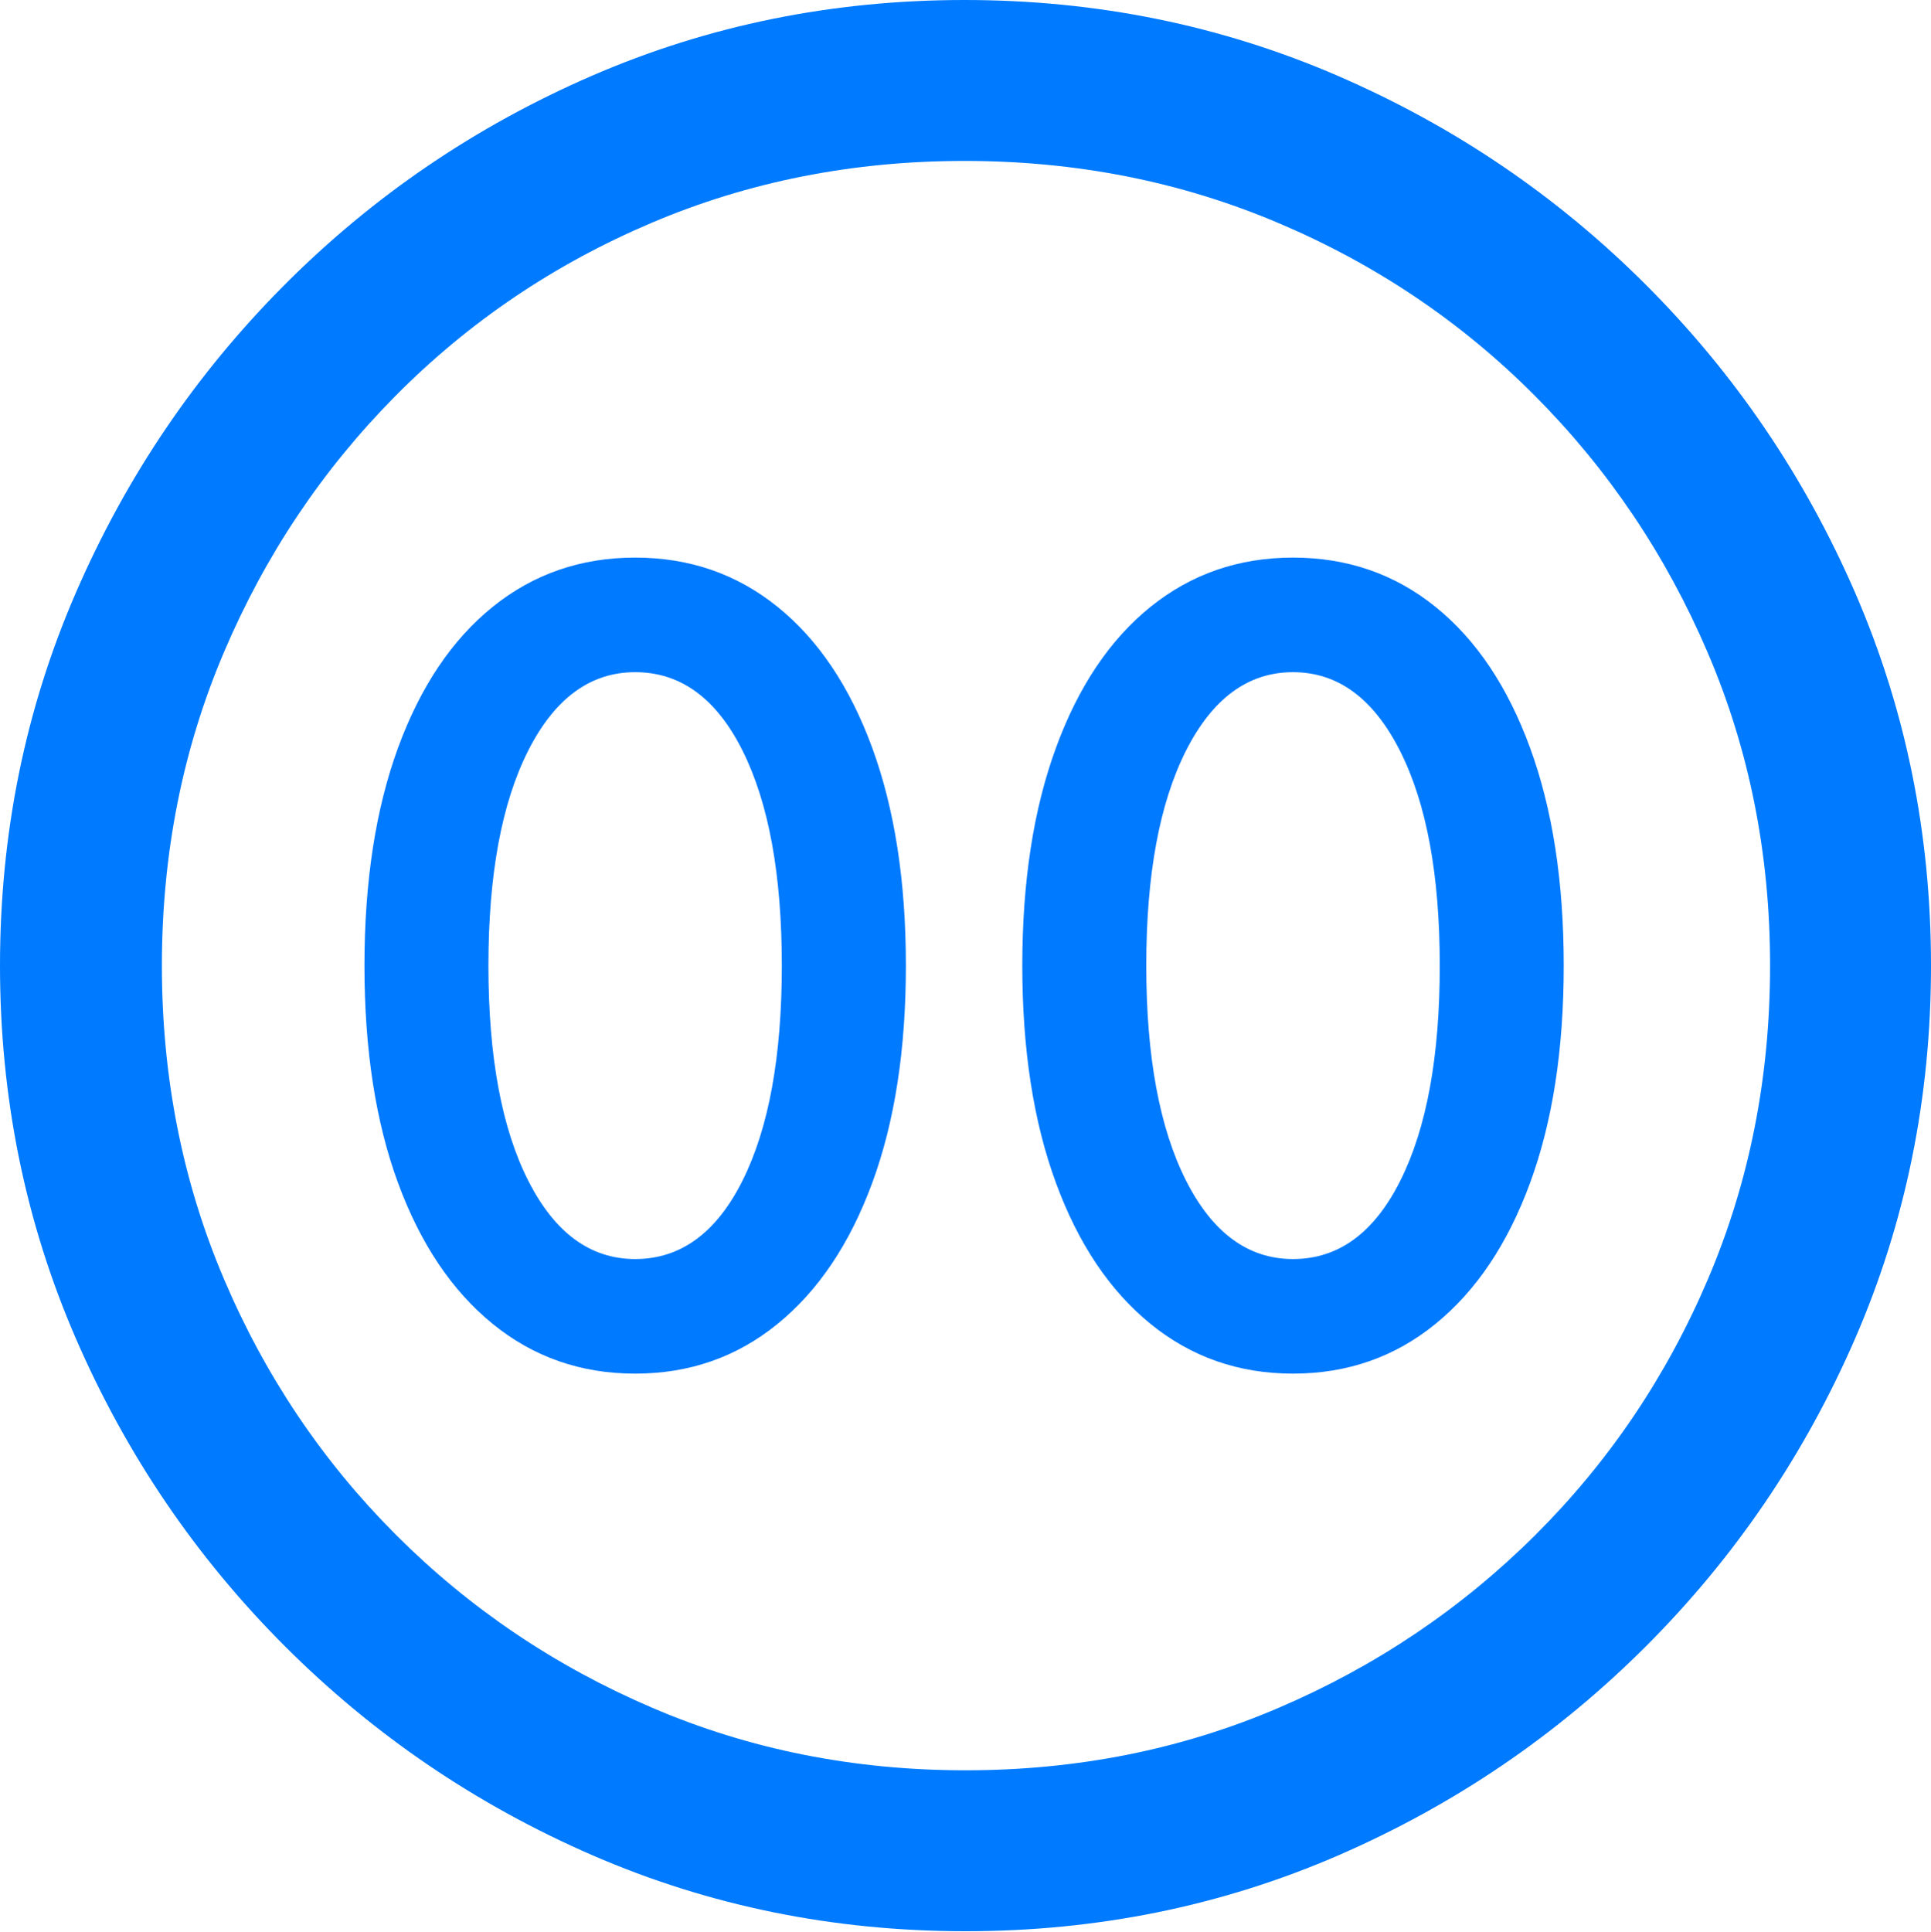 <?xml version="1.0" encoding="UTF-8"?>
<!--Generator: Apple Native CoreSVG 175.5-->
<!DOCTYPE svg
PUBLIC "-//W3C//DTD SVG 1.1//EN"
       "http://www.w3.org/Graphics/SVG/1.1/DTD/svg11.dtd">
<svg version="1.1" xmlns="http://www.w3.org/2000/svg" xmlns:xlink="http://www.w3.org/1999/xlink" width="19.922" height="19.932">
 <g>
  <rect height="19.932" opacity="0" width="19.922" x="0" y="0"/>
  <path d="M9.961 19.922Q12.002 19.922 13.804 19.141Q15.605 18.359 16.982 16.982Q18.359 15.605 19.141 13.804Q19.922 12.002 19.922 9.961Q19.922 7.92 19.141 6.118Q18.359 4.316 16.982 2.939Q15.605 1.562 13.799 0.781Q11.992 0 9.951 0Q7.91 0 6.108 0.781Q4.307 1.562 2.935 2.939Q1.562 4.316 0.781 6.118Q0 7.92 0 9.961Q0 12.002 0.781 13.804Q1.562 15.605 2.939 16.982Q4.316 18.359 6.118 19.141Q7.92 19.922 9.961 19.922ZM9.961 18.262Q8.232 18.262 6.729 17.617Q5.225 16.973 4.087 15.835Q2.949 14.697 2.31 13.193Q1.67 11.69 1.67 9.961Q1.67 8.232 2.31 6.729Q2.949 5.225 4.082 4.082Q5.215 2.939 6.719 2.3Q8.223 1.66 9.951 1.66Q11.68 1.66 13.188 2.3Q14.697 2.939 15.835 4.082Q16.973 5.225 17.617 6.729Q18.262 8.232 18.262 9.961Q18.262 11.69 17.622 13.193Q16.982 14.697 15.84 15.835Q14.697 16.973 13.193 17.617Q11.69 18.262 9.961 18.262Z" fill="#007aff"/>
  <path d="M6.553 14.17Q7.393 14.17 8.022 13.657Q8.652 13.145 8.999 12.202Q9.346 11.26 9.346 9.961Q9.346 8.662 8.999 7.715Q8.652 6.768 8.022 6.26Q7.393 5.752 6.553 5.752Q5.713 5.752 5.083 6.26Q4.453 6.768 4.106 7.715Q3.76 8.662 3.76 9.961Q3.76 11.26 4.106 12.202Q4.453 13.145 5.083 13.657Q5.713 14.17 6.553 14.17ZM6.553 12.988Q5.859 12.988 5.449 12.178Q5.039 11.367 5.039 9.961Q5.039 8.555 5.449 7.744Q5.859 6.934 6.553 6.934Q7.256 6.934 7.661 7.744Q8.066 8.555 8.066 9.961Q8.066 11.367 7.661 12.178Q7.256 12.988 6.553 12.988ZM13.34 14.17Q14.18 14.17 14.81 13.657Q15.44 13.145 15.786 12.202Q16.133 11.26 16.133 9.961Q16.133 8.662 15.786 7.715Q15.44 6.768 14.81 6.26Q14.18 5.752 13.34 5.752Q12.5 5.752 11.87 6.26Q11.24 6.768 10.894 7.715Q10.547 8.662 10.547 9.961Q10.547 11.26 10.894 12.202Q11.24 13.145 11.87 13.657Q12.5 14.17 13.34 14.17ZM13.34 12.988Q12.646 12.988 12.236 12.178Q11.826 11.367 11.826 9.961Q11.826 8.555 12.236 7.744Q12.646 6.934 13.34 6.934Q14.033 6.934 14.443 7.744Q14.854 8.555 14.854 9.961Q14.854 11.367 14.448 12.178Q14.043 12.988 13.34 12.988Z" fill="#007aff"/>
 </g>
</svg>
